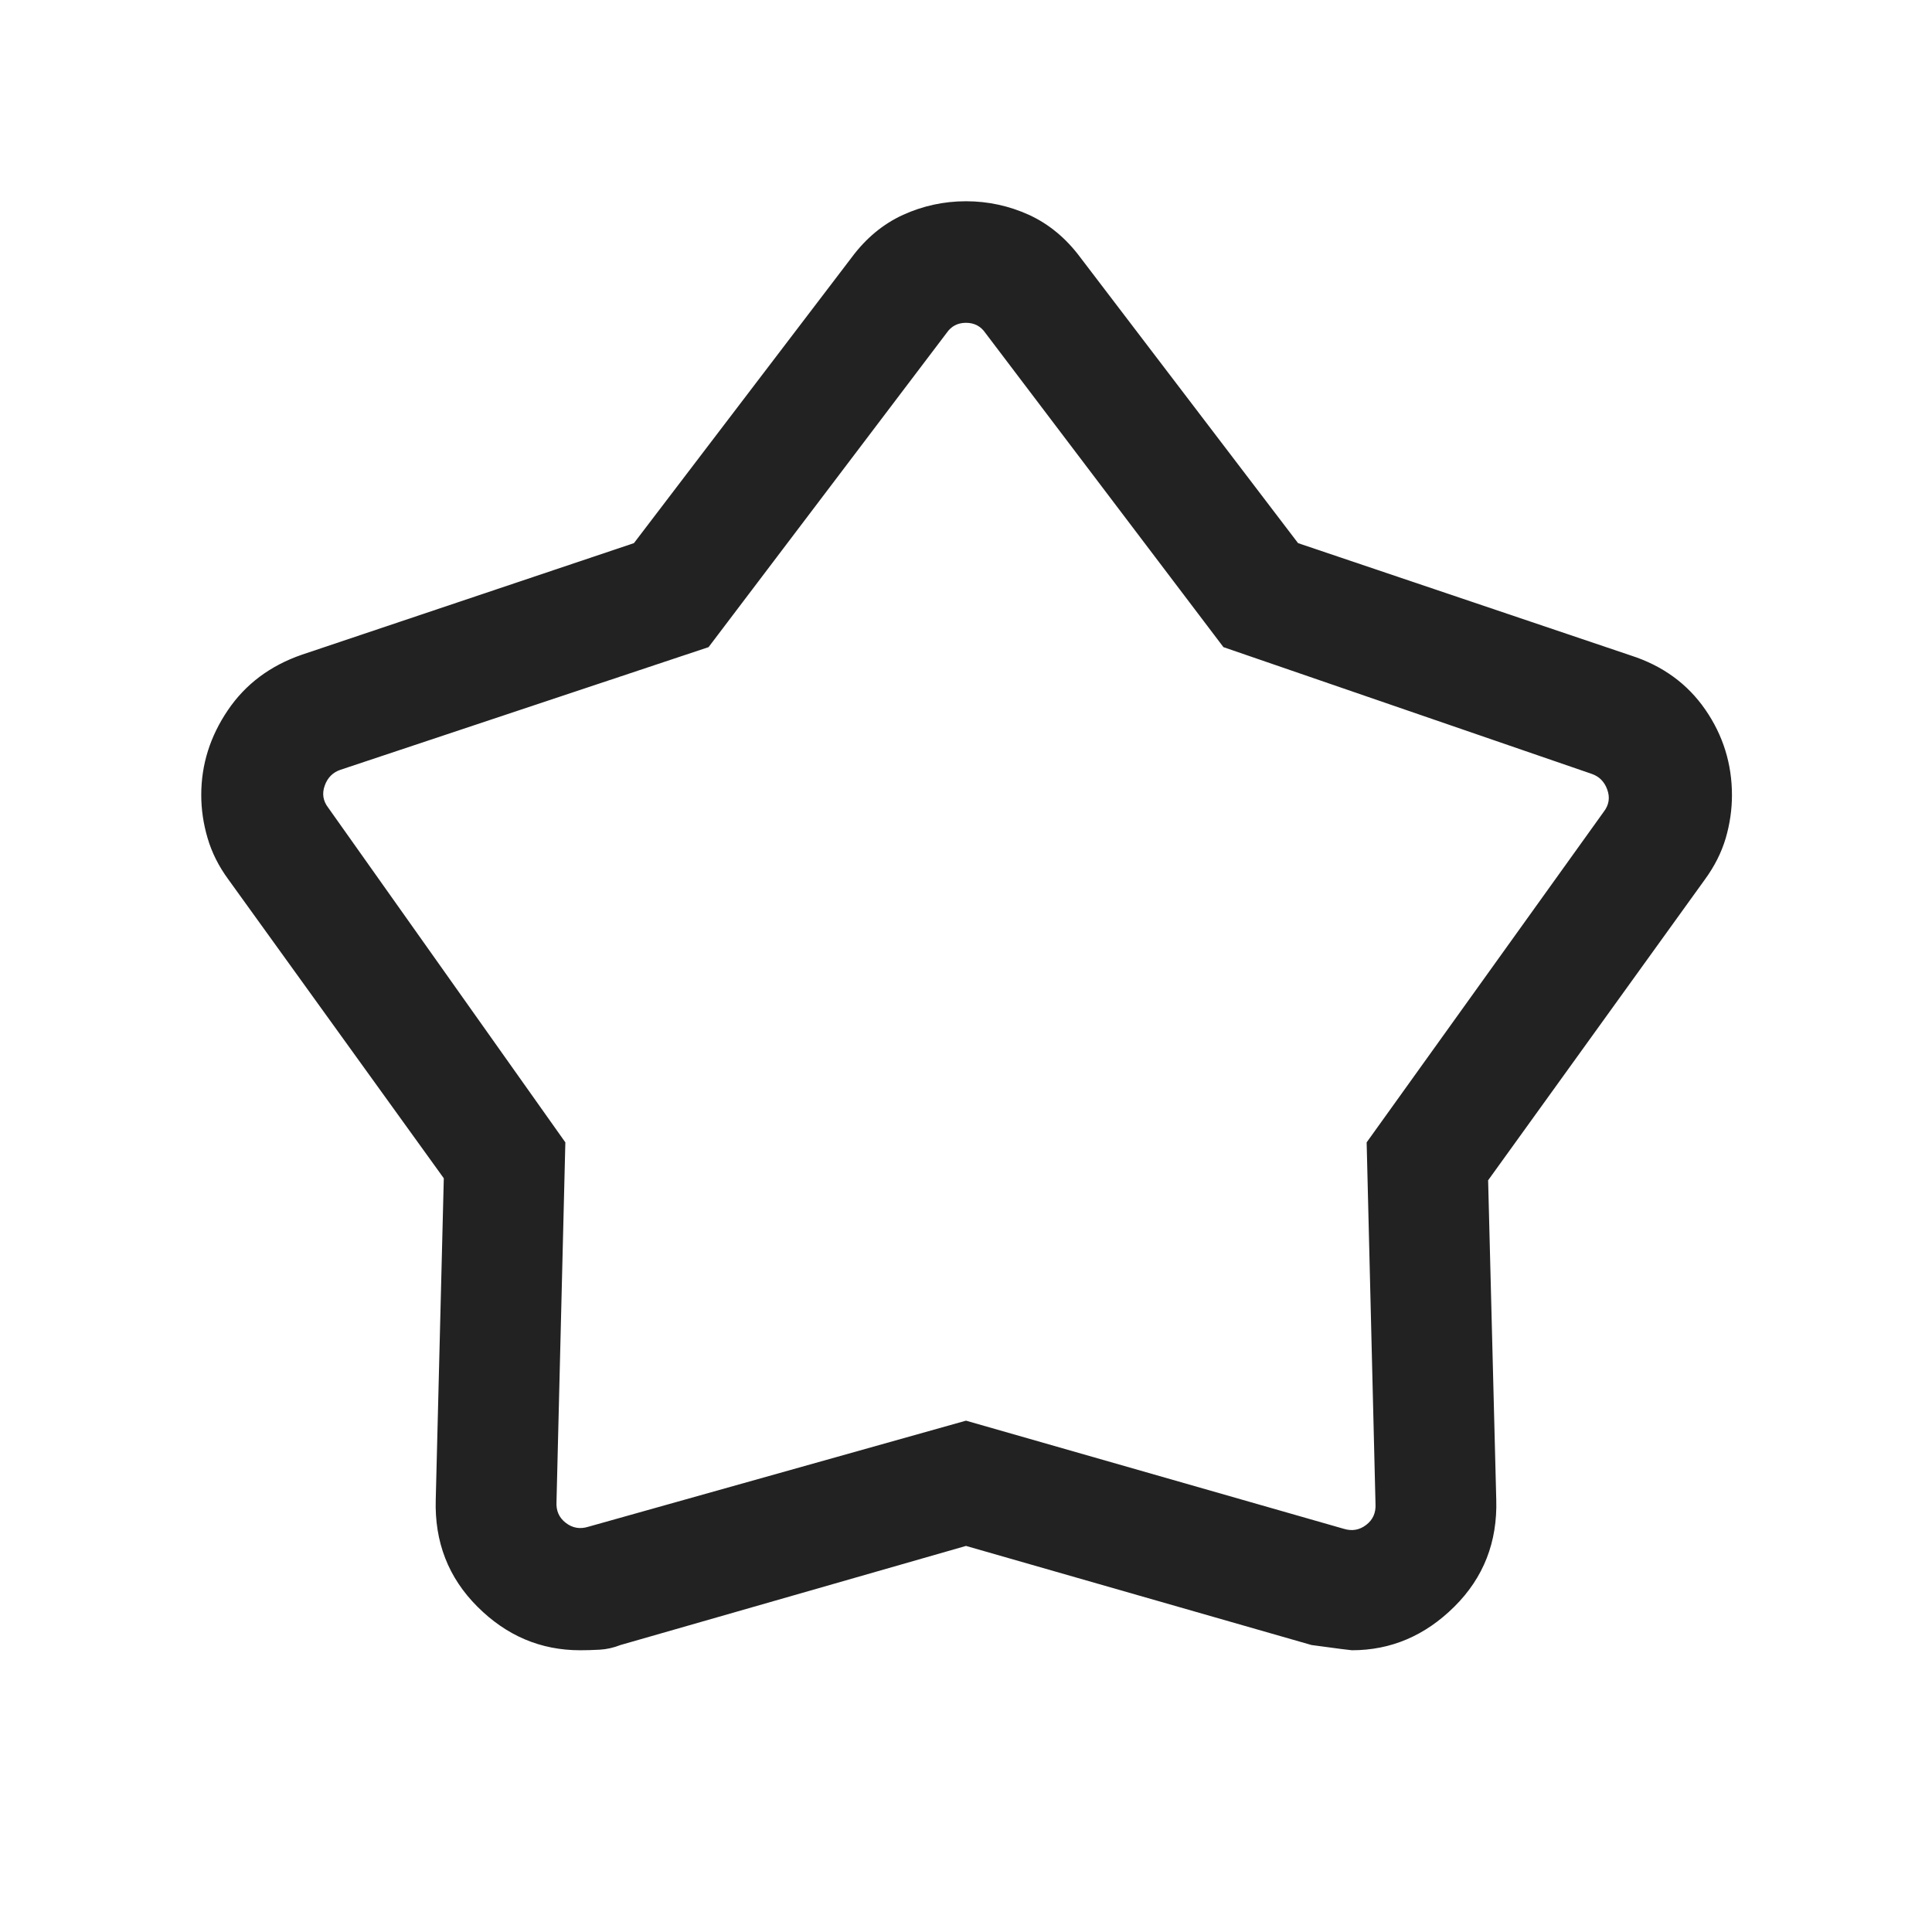 <svg width="24" height="24" viewBox="0 0 24 24" fill="none" xmlns="http://www.w3.org/2000/svg">
<mask id="mask0_4965_2989909" style="mask-type:alpha" maskUnits="userSpaceOnUse" x="0" y="0" width="24" height="25">
<rect y="0" width="24" height="24" fill="#D9D9D9"/>
</mask>
<g mask="url(#mask0_4965_2989909)">
<path d="M7.875 6.747L10.579 3.199C10.758 2.958 10.971 2.782 11.218 2.669C11.465 2.557 11.726 2.5 12 2.5C12.274 2.5 12.535 2.557 12.782 2.669C13.028 2.782 13.242 2.958 13.421 3.199L16.125 6.747L20.26 8.143C20.654 8.27 20.962 8.494 21.184 8.815C21.405 9.135 21.515 9.49 21.515 9.878C21.515 10.057 21.489 10.236 21.437 10.414C21.384 10.592 21.298 10.762 21.179 10.925L18.486 14.662L18.587 18.627C18.603 19.154 18.43 19.598 18.066 19.959C17.702 20.32 17.278 20.5 16.794 20.5C16.78 20.5 16.613 20.479 16.292 20.435L12 19.204L7.708 20.435C7.624 20.468 7.538 20.488 7.45 20.493C7.361 20.498 7.28 20.5 7.206 20.5C6.717 20.5 6.292 20.32 5.931 19.959C5.569 19.598 5.397 19.154 5.413 18.627L5.513 14.637L2.837 10.925C2.717 10.762 2.631 10.59 2.579 10.412C2.526 10.233 2.5 10.054 2.5 9.875C2.5 9.498 2.61 9.148 2.83 8.823C3.049 8.499 3.356 8.269 3.75 8.133L7.875 6.747ZM8.802 8.039L4.231 9.562C4.135 9.594 4.069 9.66 4.034 9.759C3.998 9.858 4.013 9.95 4.077 10.033L7.023 14.191L6.913 18.658C6.907 18.767 6.945 18.854 7.029 18.918C7.112 18.982 7.205 18.998 7.308 18.966L12 17.648L16.692 18.991C16.795 19.023 16.888 19.007 16.971 18.943C17.055 18.879 17.093 18.792 17.087 18.683L16.977 14.191L19.923 10.083C19.987 10 20.002 9.908 19.966 9.809C19.931 9.71 19.865 9.644 19.769 9.612L15.198 8.039L12.24 4.135C12.183 4.052 12.102 4.01 12 4.01C11.897 4.01 11.817 4.052 11.76 4.135L8.802 8.039Z" fill="#222222"/>
</g>
</svg>
